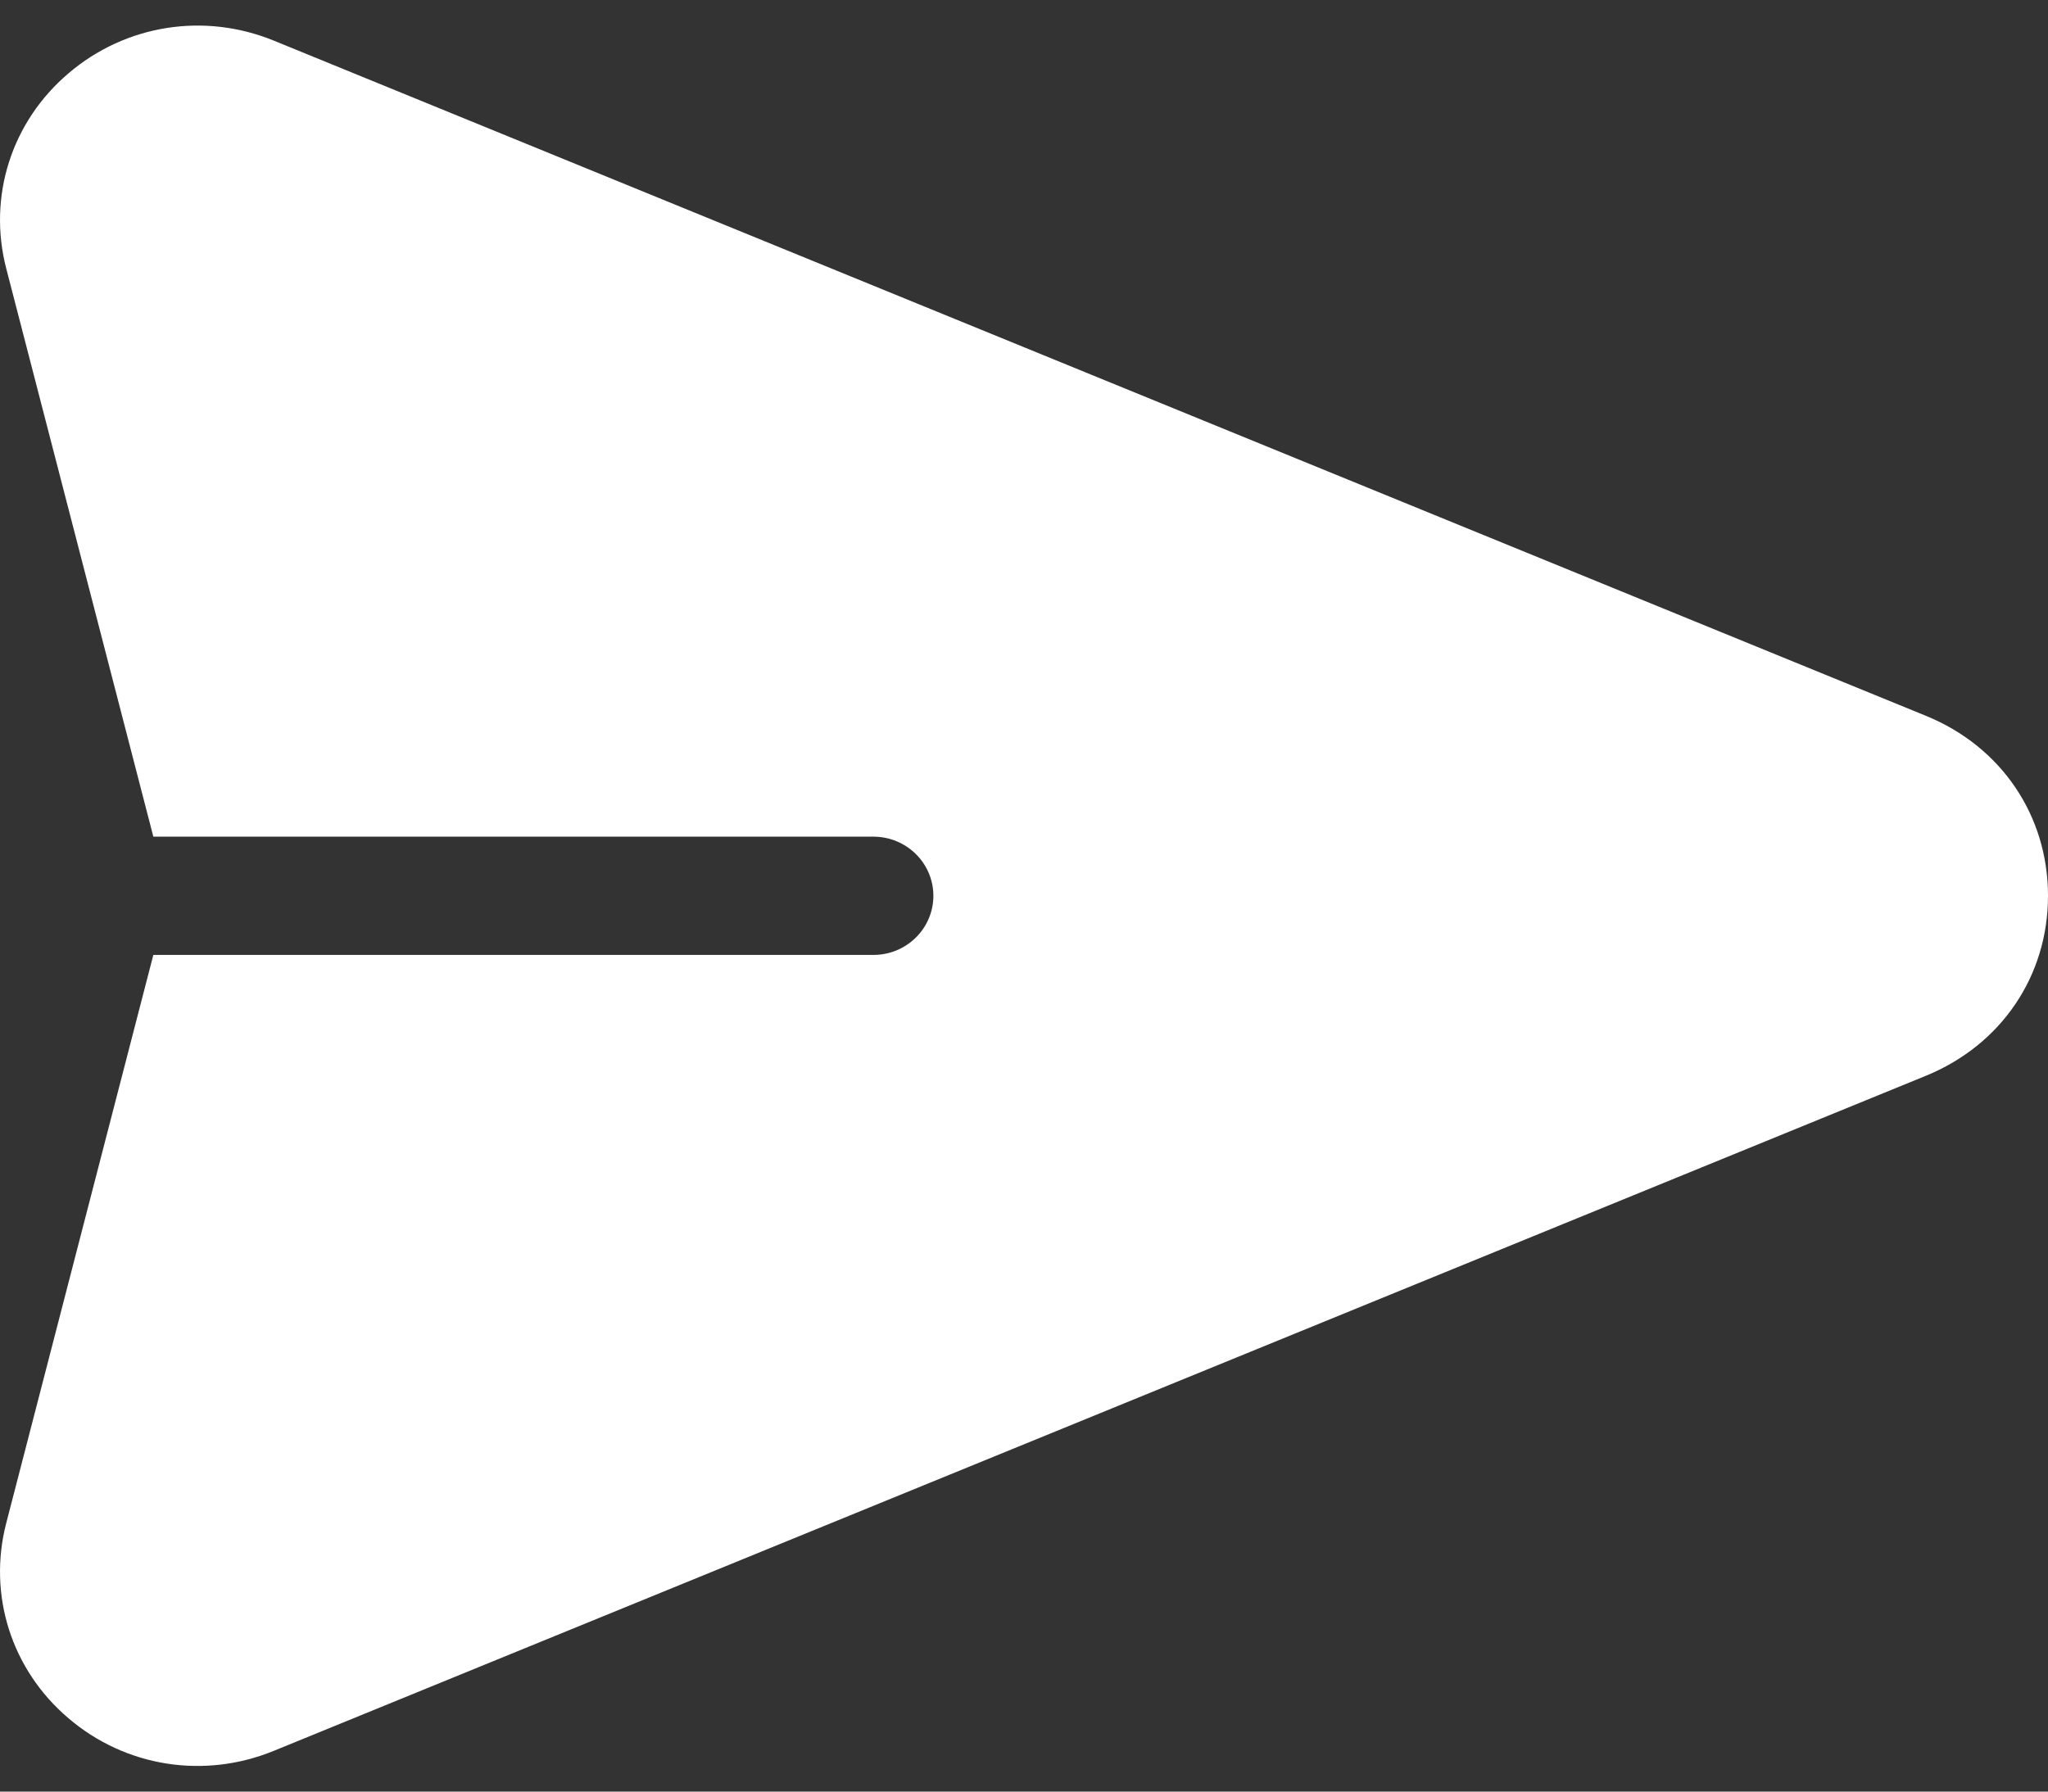 <svg width="16" height="14" viewBox="0 0 16 14" fill="none" xmlns="http://www.w3.org/2000/svg">
<rect x="0" y="0" width="16" height="14" fill="#333333" stroke="none"/>
<path d="M15.047 5.594L2.138 0.317C1.594 0.095 0.98 0.193 0.535 0.573C0.089 0.952 -0.097 1.537 0.049 2.099L1.198 6.538H6.824C7.082 6.538 7.292 6.745 7.292 7C7.292 7.255 7.082 7.462 6.824 7.462H1.198L0.049 11.901C-0.097 12.463 0.089 13.048 0.535 13.427C0.981 13.808 1.595 13.904 2.138 13.682L15.047 8.406C15.635 8.165 16 7.627 16 7C16 6.373 15.635 5.834 15.047 5.594Z" fill="white"/>
</svg>
